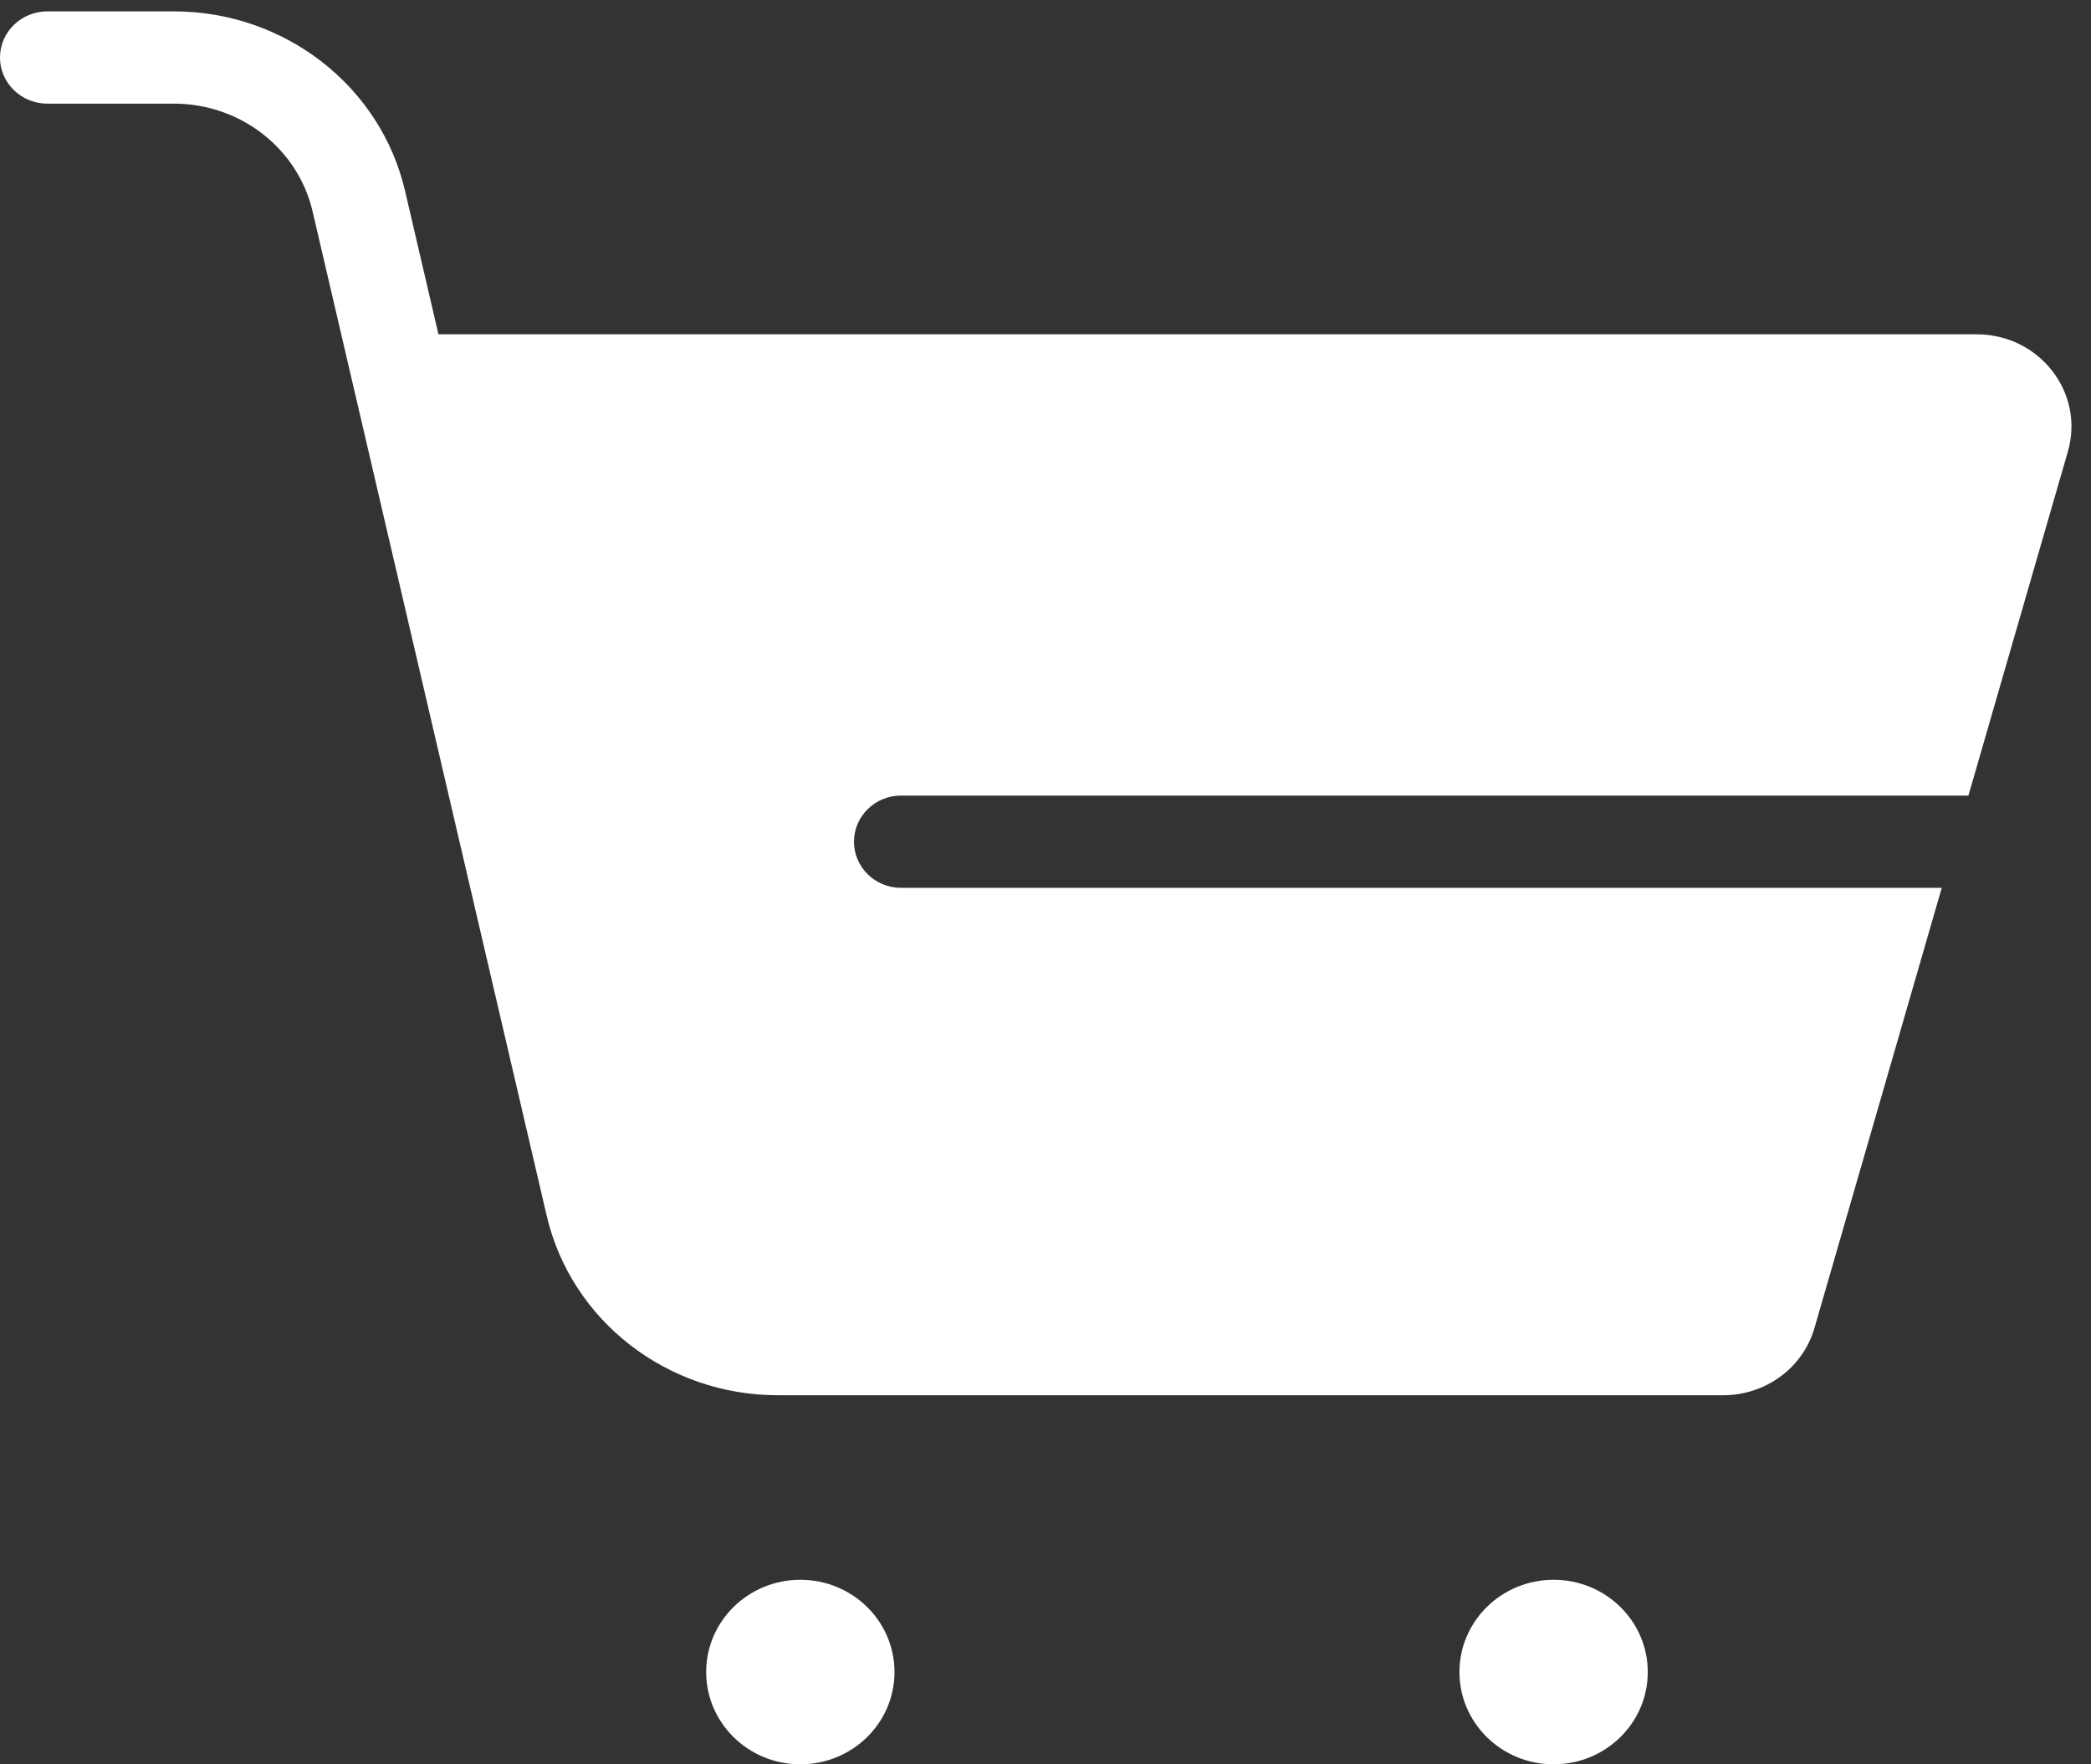 <svg width="32" height="27" viewBox="0 0 32 27" fill="none" xmlns="http://www.w3.org/2000/svg">
<rect x="0" y="0" width="32" height="27" fill="#333333" stroke="none"/>
<path fill-rule="evenodd" clip-rule="evenodd" d="M0.726 0.174C0.325 0.174 0 0.49 0 0.88C0 1.27 0.325 1.586 0.726 1.586H2.661C3.678 1.586 4.559 2.271 4.784 3.236L8.366 18.603C8.741 20.211 10.21 21.352 11.905 21.352H26.371C27.021 21.352 27.592 20.932 27.768 20.323L29.716 13.587H13.789C13.392 13.587 13.069 13.271 13.069 12.881C13.069 12.491 13.392 12.175 13.789 12.175H30.124L31.646 6.91C31.907 6.009 31.211 5.116 30.249 5.116H6.71L6.199 2.923C5.825 1.315 4.355 0.174 2.661 0.174H0.726ZM13.689 25.588C13.689 26.368 13.044 27 12.248 27C11.453 27 10.807 26.368 10.807 25.588C10.807 24.808 11.453 24.176 12.248 24.176C13.044 24.176 13.689 24.808 13.689 25.588ZM23.776 27C24.572 27 25.217 26.368 25.217 25.588C25.217 24.808 24.572 24.176 23.776 24.176C22.98 24.176 22.335 24.808 22.335 25.588C22.335 26.368 22.98 27 23.776 27Z" fill="white"/>
</svg>
